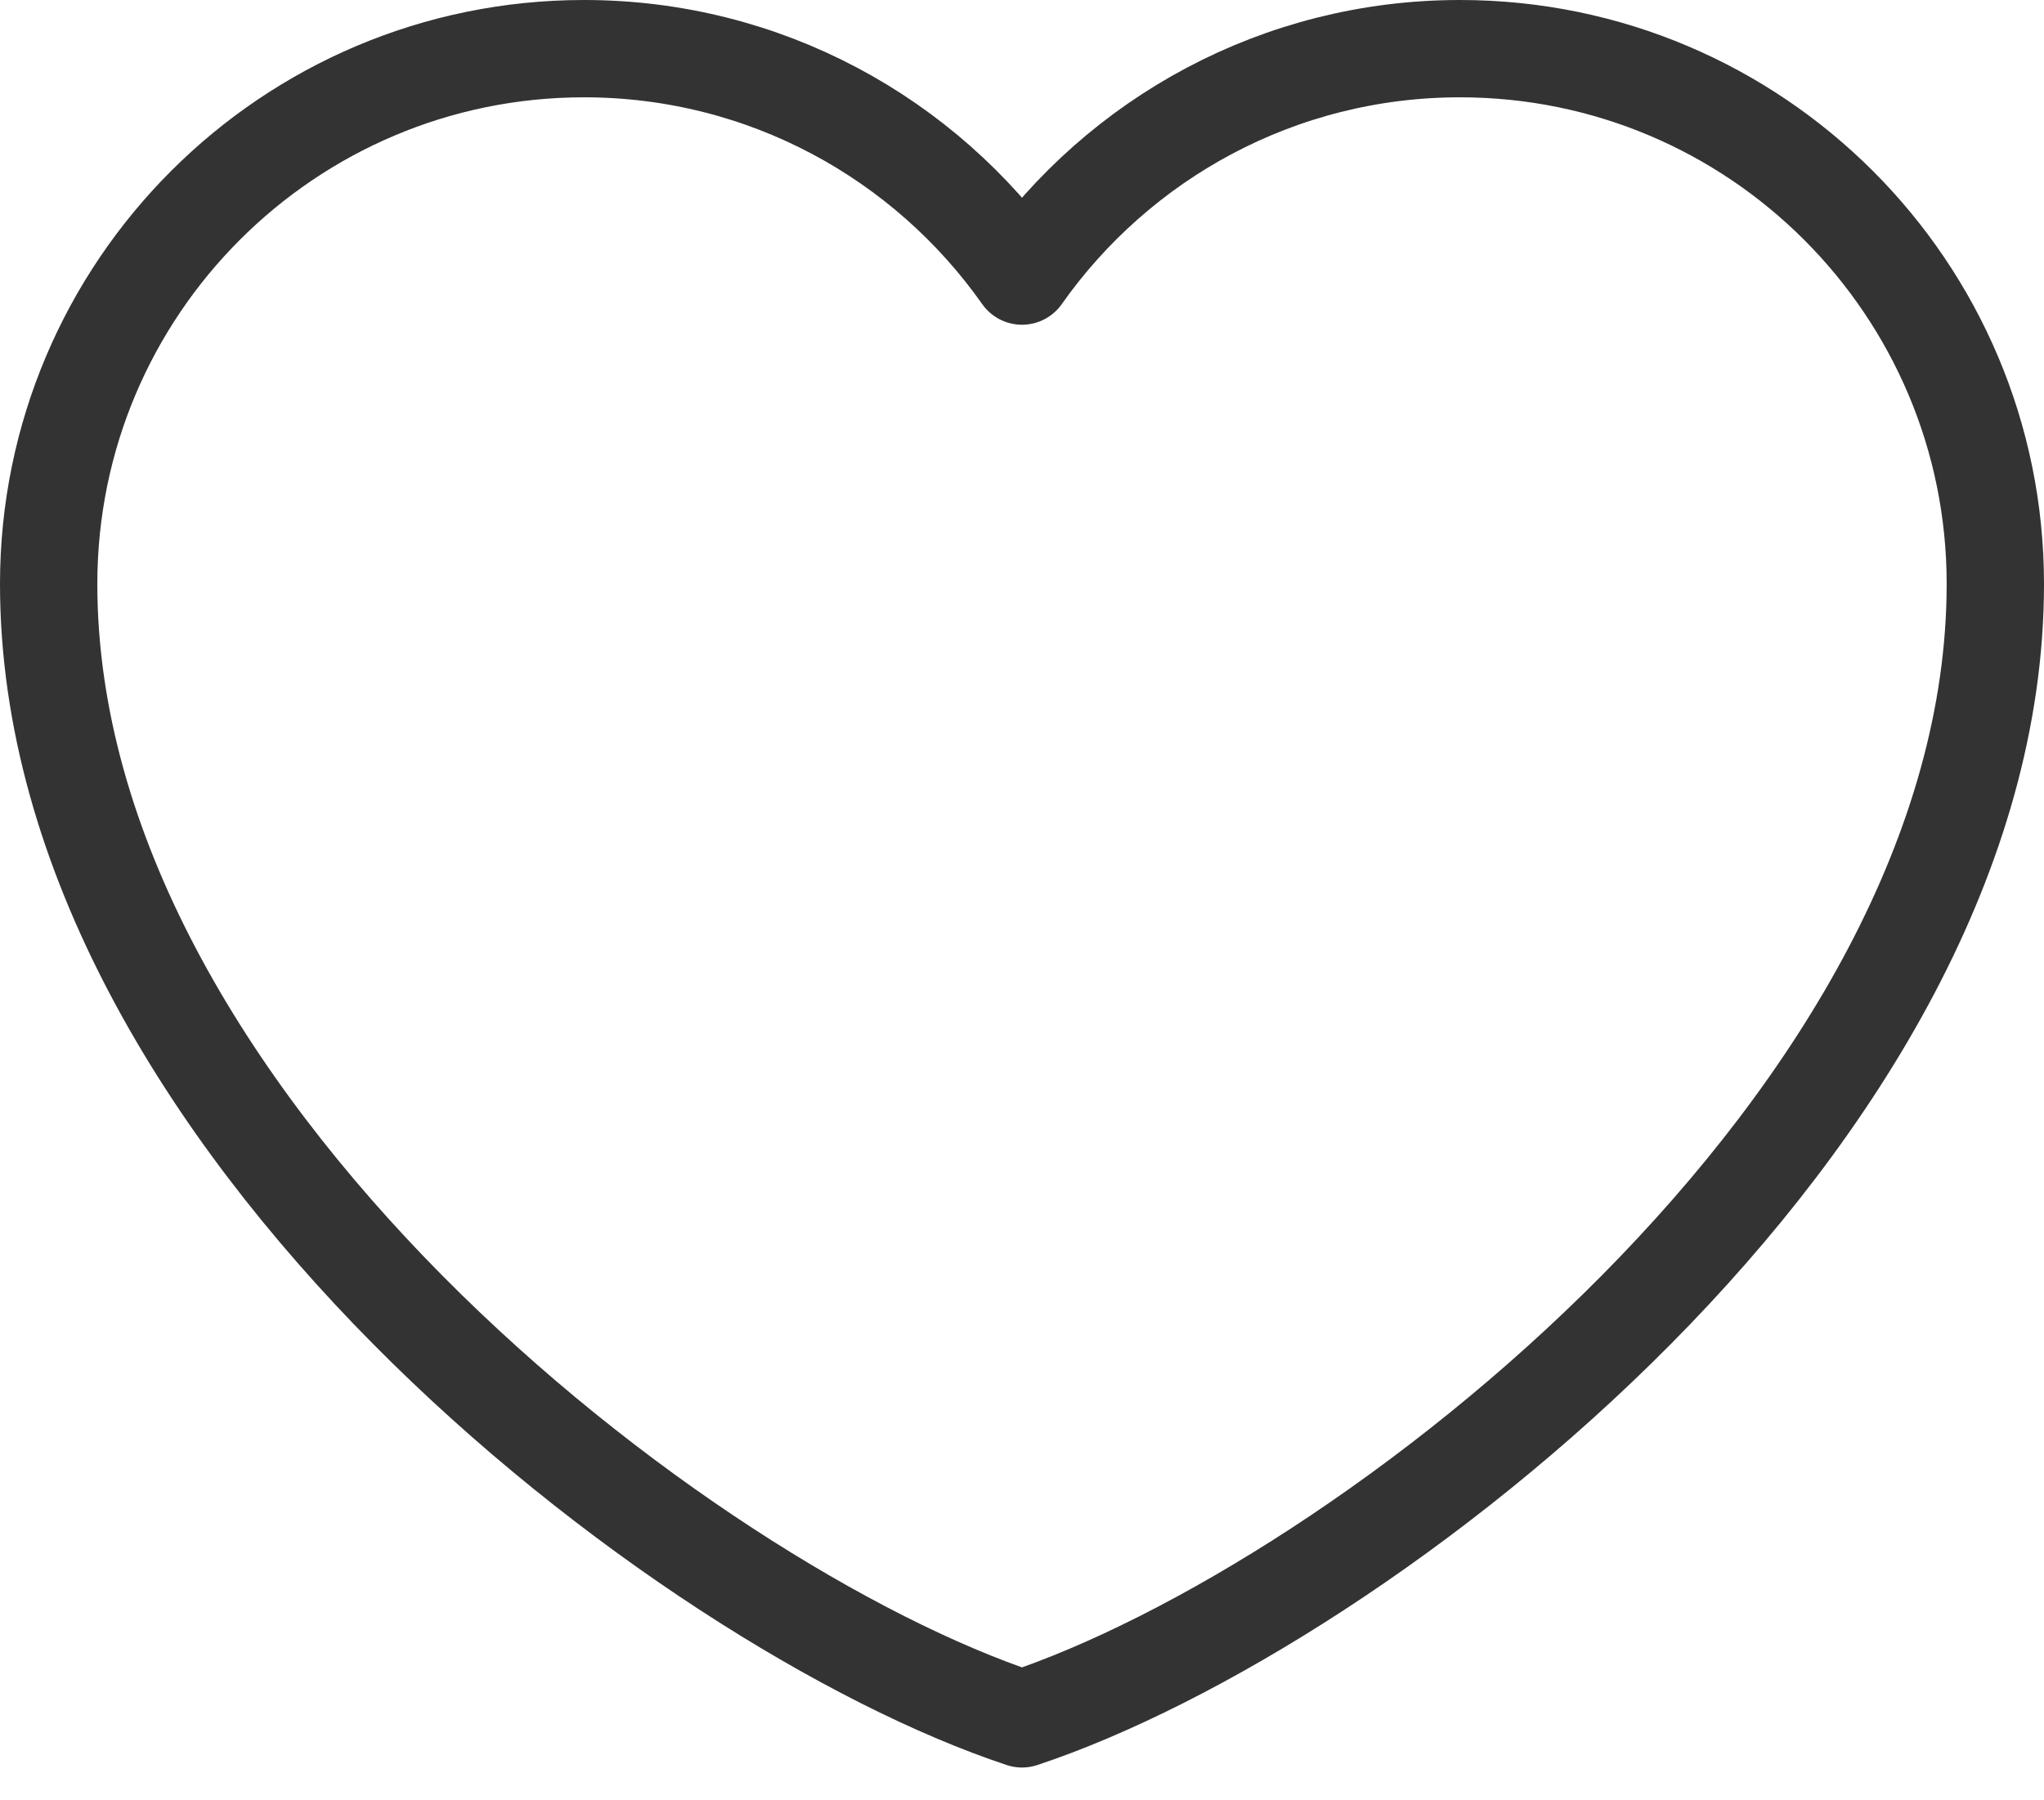 <?xml version="1.0" encoding="UTF-8"?>
<svg width="42px" height="37px" viewBox="0 0 42 37" version="1.1" xmlns="http://www.w3.org/2000/svg" xmlns:xlink="http://www.w3.org/1999/xlink">
    <title>save-line</title>
    <g id="jumpserver" stroke="none" stroke-width="1" fill="none" fill-rule="evenodd" stroke-linecap="square" stroke-linejoin="round">
        <g id="save-line" transform="translate(1, 1)" stroke="#333333" stroke-width="2">
            <path d="M11,0 C4.925,0 0,4.925 0,11 C0,22 13,32 20,34.326 C27,32 40,22 40,11 C40,4.925 35.075,0 29,0 C25.28,0 21.991,1.847 20,4.674 C18.009,1.847 14.72,0 11,0 Z" id="路径"></path>
        </g>
    </g>
</svg>